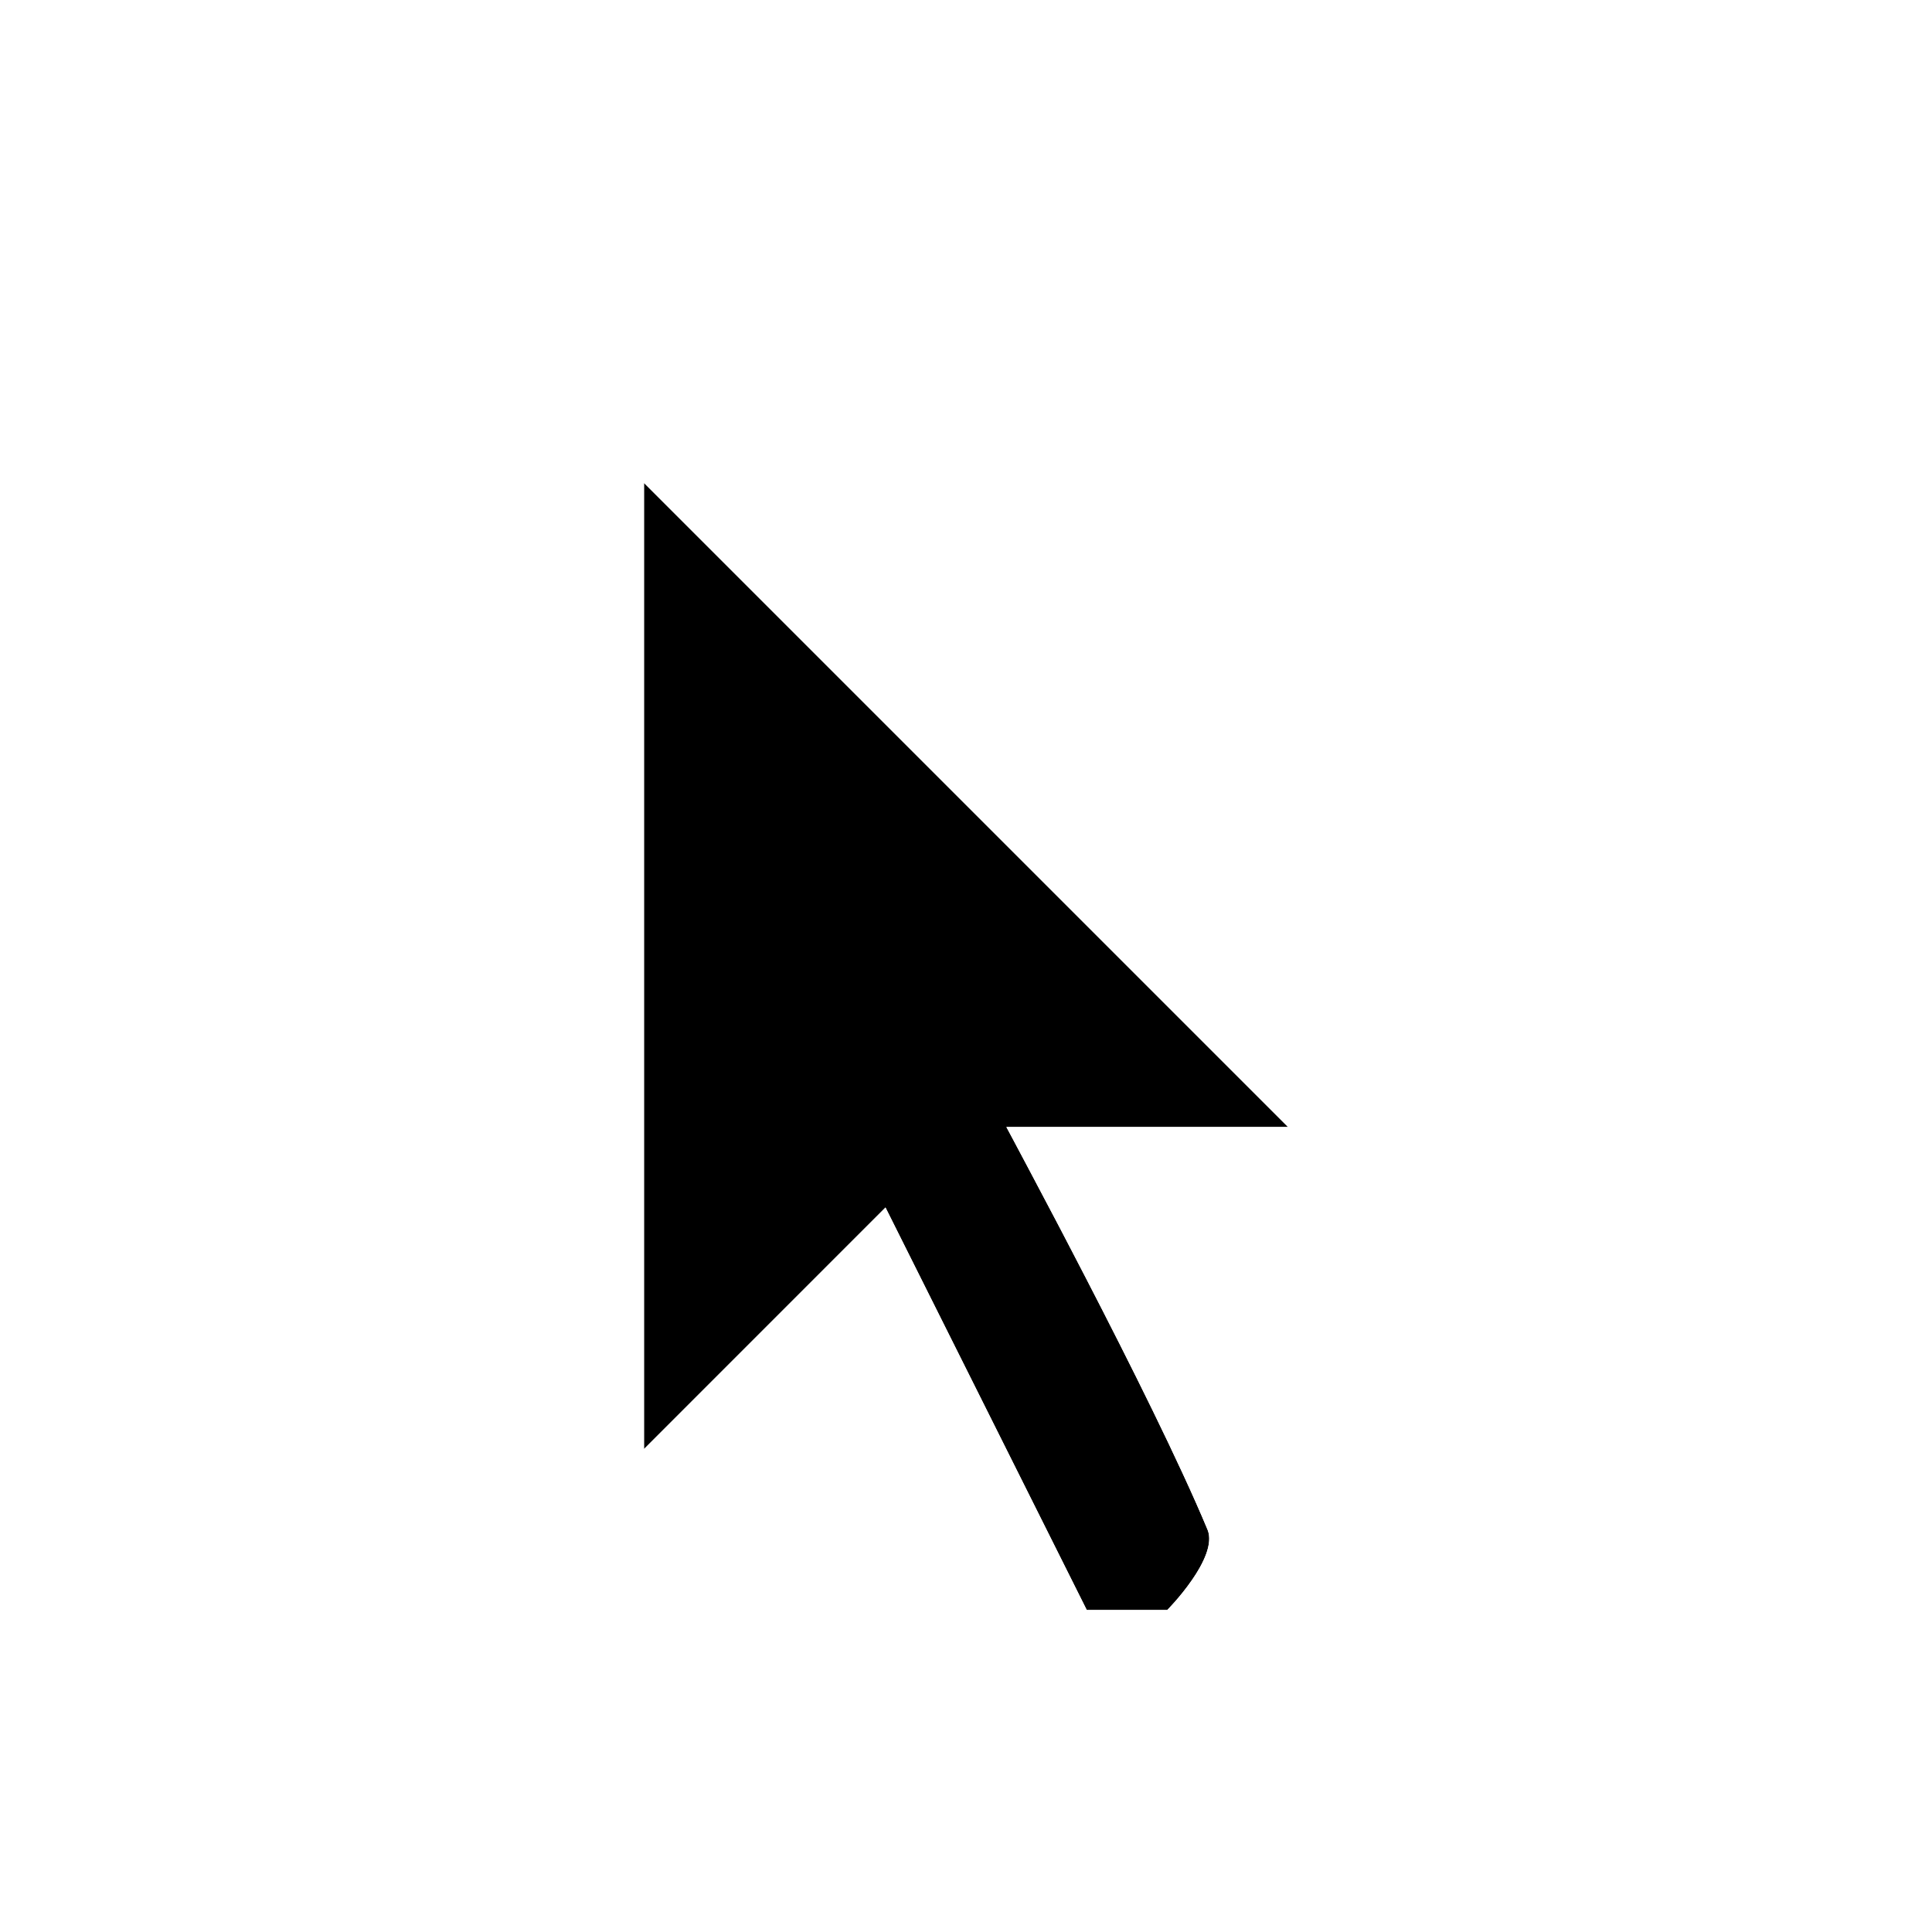 <svg width="24" height="24" viewBox="0 0 24 24" fill="none" xmlns="http://www.w3.org/2000/svg">
<g filter="url(#filter0_d_605_6711)">
<path fill-rule="evenodd" clip-rule="evenodd" d="M8 5V17L11 14L13.5 19H14.5C14.5 19 15.146 18.35 15 18C14.312 16.35 12.5 13 12.5 13H16L8 5Z" fill="black"/>
<path d="M8.354 4.646L7.5 3.793V5V17V18.207L8.354 17.354L10.863 14.844L13.053 19.224L13.191 19.5H13.5H14.5H14.708L14.855 19.352L14.5 19C14.855 19.352 14.855 19.352 14.855 19.352L14.855 19.352L14.855 19.352L14.856 19.351L14.859 19.348L14.867 19.34C14.873 19.334 14.881 19.325 14.892 19.314C14.912 19.292 14.941 19.261 14.975 19.223C15.041 19.147 15.13 19.04 15.215 18.916C15.299 18.796 15.392 18.642 15.453 18.475C15.51 18.319 15.569 18.066 15.461 17.808C15.109 16.961 14.475 15.694 13.936 14.652C13.712 14.217 13.502 13.818 13.334 13.5H16H17.207L16.354 12.646L8.354 4.646Z" stroke="white"/>
</g>
<defs>
<filter id="filter0_d_605_6711" x="4" y="0.586" width="17.414" height="23.414" filterUnits="userSpaceOnUse" color-interpolation-filters="sRGB">
<feFlood flood-opacity="0" result="BackgroundImageFix"/>
<feColorMatrix in="SourceAlpha" type="matrix" values="0 0 0 0 0 0 0 0 0 0 0 0 0 0 0 0 0 0 127 0" result="hardAlpha"/>
<feOffset dy="1"/>
<feGaussianBlur stdDeviation="1.5"/>
<feColorMatrix type="matrix" values="0 0 0 0 0 0 0 0 0 0 0 0 0 0 0 0 0 0 1 0"/>
<feBlend mode="normal" in2="BackgroundImageFix" result="effect1_dropShadow_605_6711"/>
<feBlend mode="normal" in="SourceGraphic" in2="effect1_dropShadow_605_6711" result="shape"/>
</filter>
</defs>
</svg>
